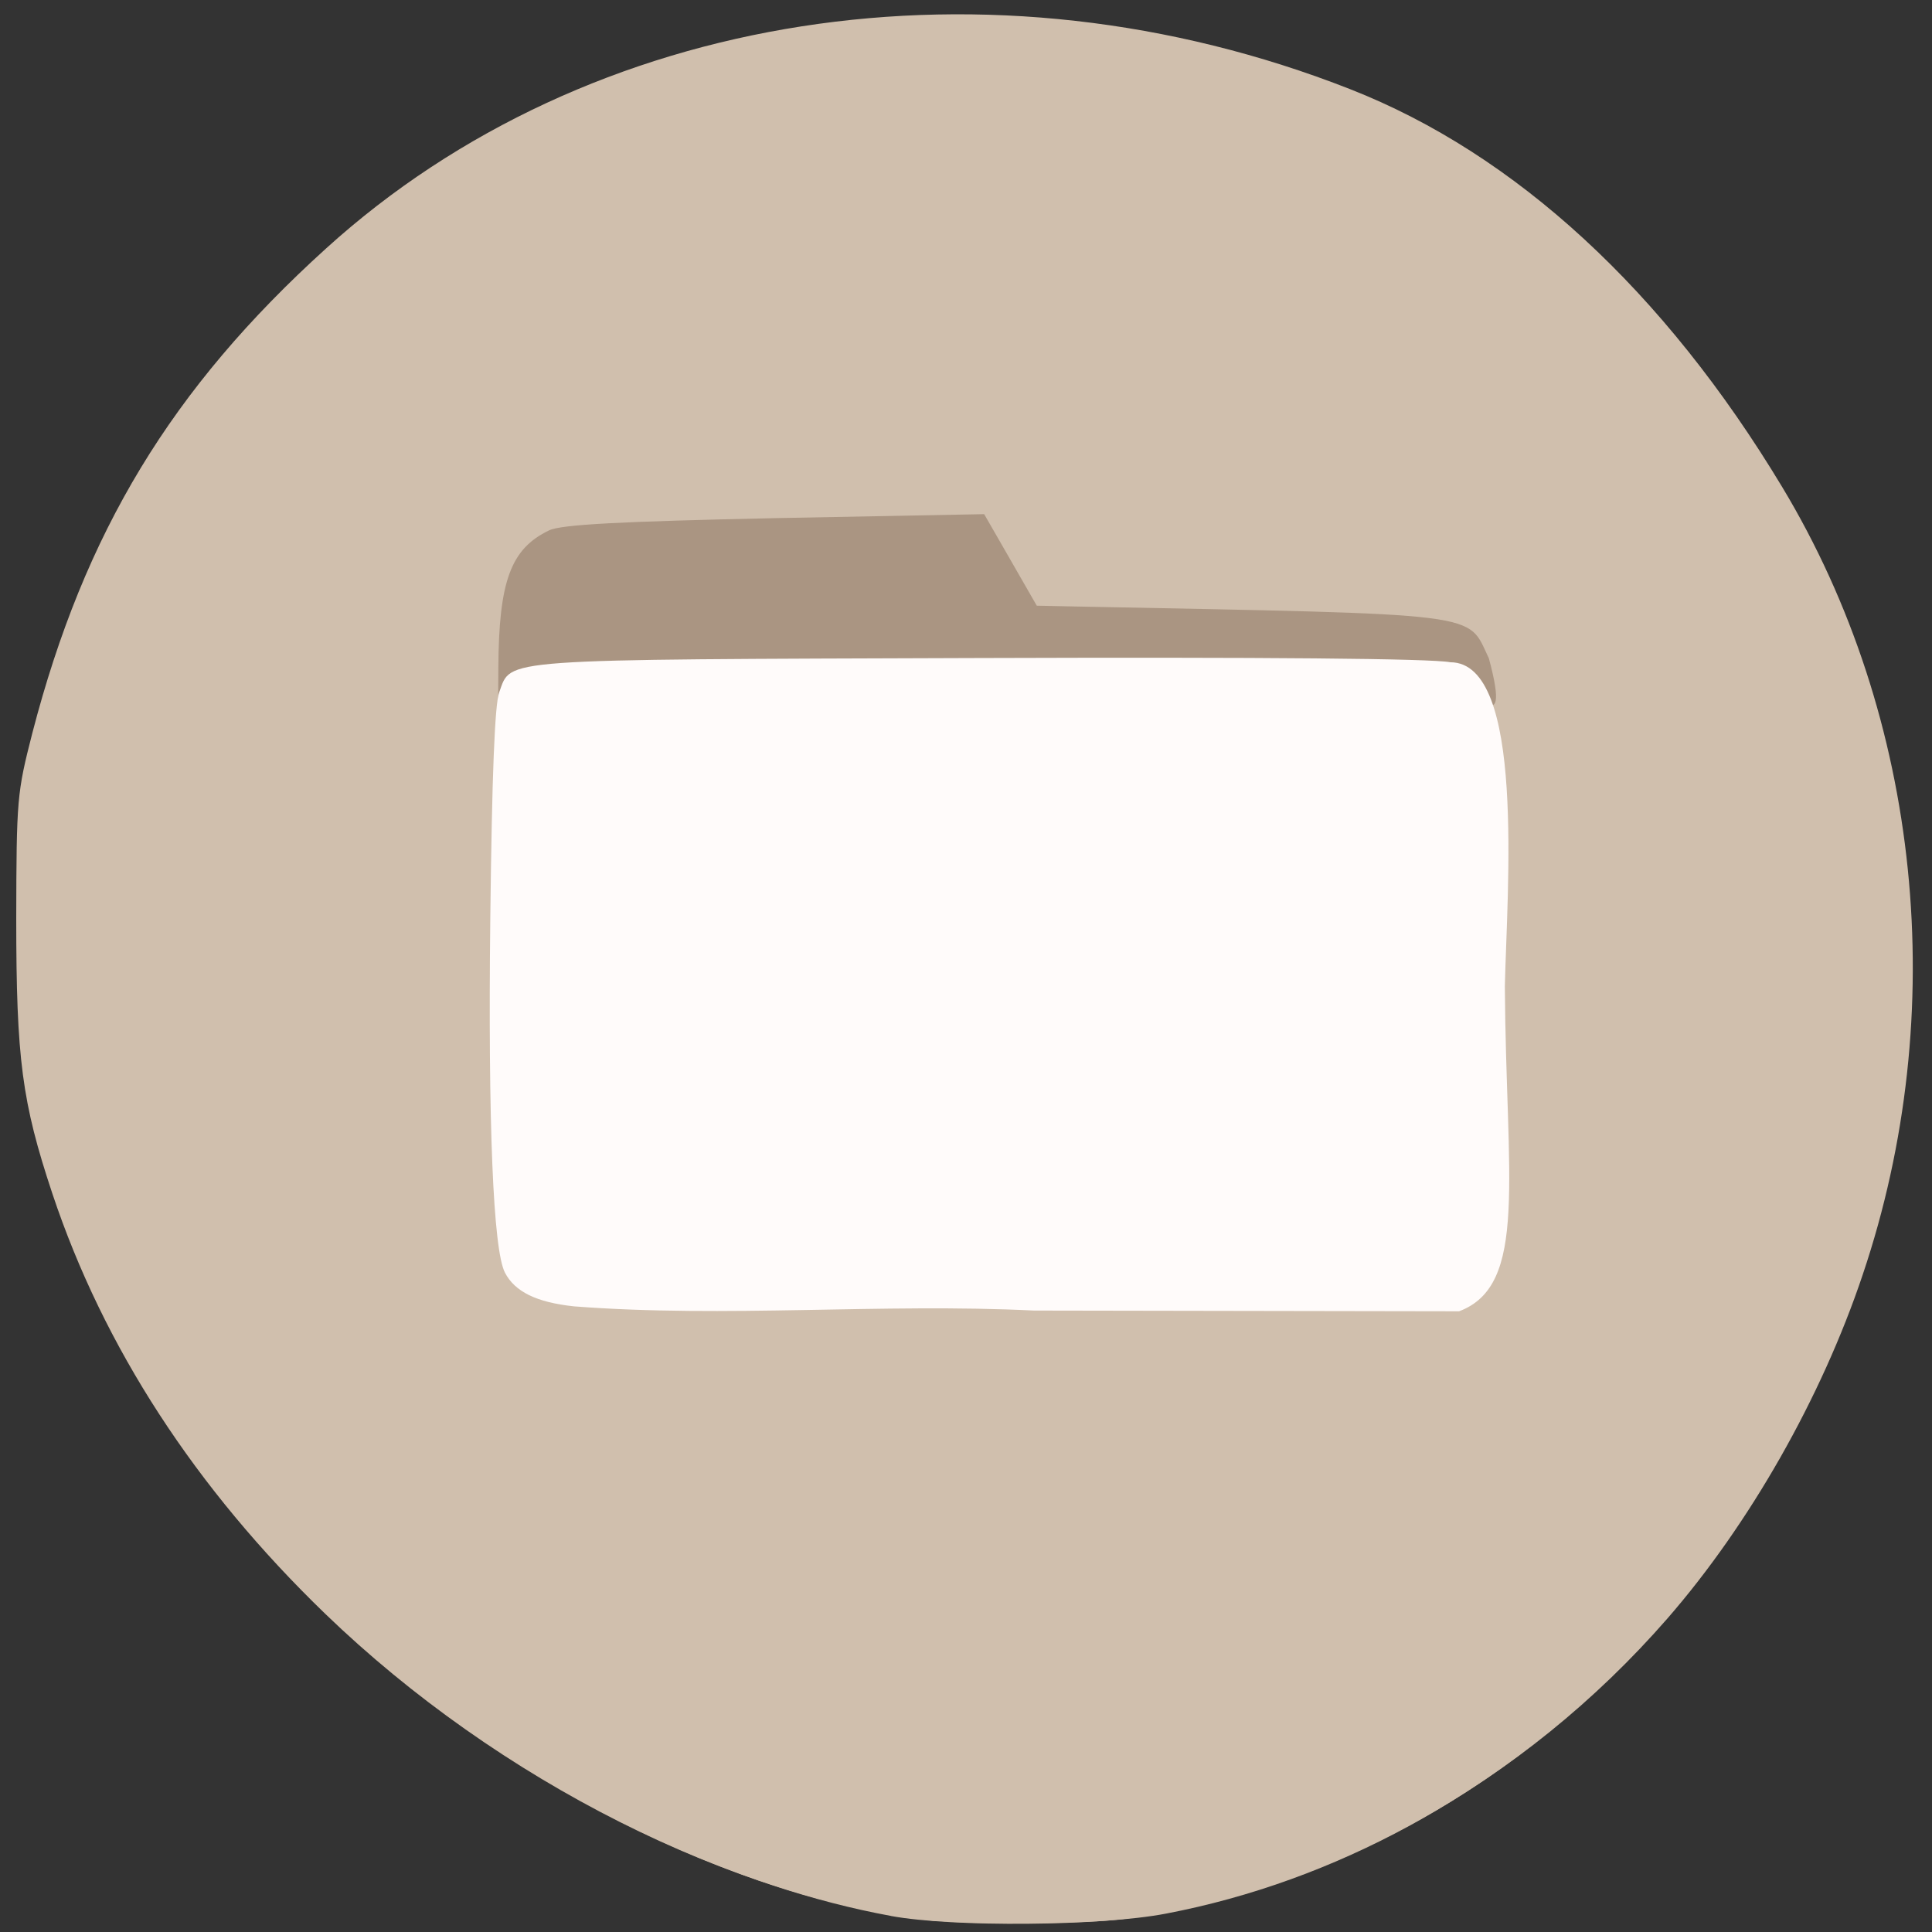 <svg xmlns="http://www.w3.org/2000/svg" viewBox="0 0 32 32"><rect x="0" y="0" width="32" height="32" fill="#333333" stroke="none"/><g fill="#d0bfad"><path d="m 15.508 31.82 c -3.348 -0.359 -7.25 -2.32 -10.121 -5.09 c -2.152 -2.078 -3.672 -4.418 -4.52 -6.961 c -0.504 -1.516 -0.598 -2.227 -0.598 -4.555 c 0.004 -1.984 0.012 -2.078 0.266 -3.07 c 0.863 -3.328 2.305 -5.711 4.867 -8.03 c 4.355 -3.949 10.996 -4.98 16.961 -2.637 c 2.738 1.074 5.199 3.34 7.156 6.59 c 2.301 3.82 2.801 8.699 1.332 13.05 c -0.684 2.039 -1.875 4.129 -3.234 5.691 c -2.391 2.742 -5.648 4.543 -9.01 4.977 c -0.637 0.082 -2.445 0.098 -3.098 0.027 m 8.949 -10.578 c 0.684 -0.453 0.652 -0.207 0.68 -5.543 l 0.027 -4.758 l -0.273 -0.414 c -0.164 -0.246 -0.383 -0.457 -0.555 -0.52 c -0.258 -0.102 -3.07 -0.219 -6.129 -0.258 l -0.887 -0.012 l -0.883 -1.313 l -3.629 0.047 l -3.633 0.043 l -0.352 0.238 c -0.195 0.133 -0.434 0.398 -0.531 0.594 c -0.172 0.336 -0.18 0.563 -0.207 5.199 c -0.031 5.246 0.008 6 0.355 6.375 c 0.281 0.305 0.492 0.406 0.957 0.477 c 0.219 0.031 3.617 0.063 7.547 0.07 l 7.152 0.012 l 0.355 -0.238"/><path d="m 14.758 31.734 c -2.563 -0.469 -5.363 -1.781 -7.781 -3.645 c -1.629 -1.258 -3.508 -3.344 -4.559 -5.066 c -1.898 -3.125 -2.551 -7.848 -1.777 -10.926 c 0.848 -3.176 2.297 -5.547 4.754 -7.793 c 1.973 -1.801 4.559 -3.086 7.344 -3.645 c 1.344 -0.27 3.914 -0.336 5.395 -0.141 c 2.051 0.277 4.203 0.953 5.652 1.785 c 3.074 1.762 5.988 5.457 7.121 9.03 c 0.859 2.711 0.953 5.816 0.262 8.582 c -1.5 6.02 -6.215 10.703 -11.859 11.781 c -1.078 0.207 -3.527 0.227 -4.551 0.039"/></g><path d="m 23.988 11.125 c -0.191 -0.059 -3.086 -0.098 -7.566 -0.098 c -7.961 0 -7.328 -0.047 -7.93 0.578 l -0.242 0.25 l 0.004 -0.785 c 0.008 -1.441 0.203 -1.98 0.84 -2.285 c 0.199 -0.098 1.184 -0.148 3.738 -0.203 l 3.469 -0.066 c 0.289 0.504 0.582 1.01 0.871 1.516 l 0.574 0.012 c 6.938 0.137 6.543 0.09 6.914 0.859 c 0.418 1.547 -0.375 0.332 -0.672 0.223" fill="#aa9582"/><path d="m 9.504 21.637 c -0.617 -0.066 -0.977 -0.242 -1.141 -0.559 c -0.195 -0.379 -0.281 -2.465 -0.242 -5.879 c 0.027 -2.355 0.074 -3.539 0.148 -3.734 c 0.207 -0.563 -0.102 -0.539 7.922 -0.566 c 4.777 -0.016 7.512 0.008 7.832 0.07 c 1.246 0.004 0.938 3.766 0.902 5.367 c 0.02 3.191 0.391 4.953 -0.758 5.383 l -7.04 -0.012 c -2.531 -0.125 -5.098 0.125 -7.625 -0.07" fill="#fffbfa"/></svg>